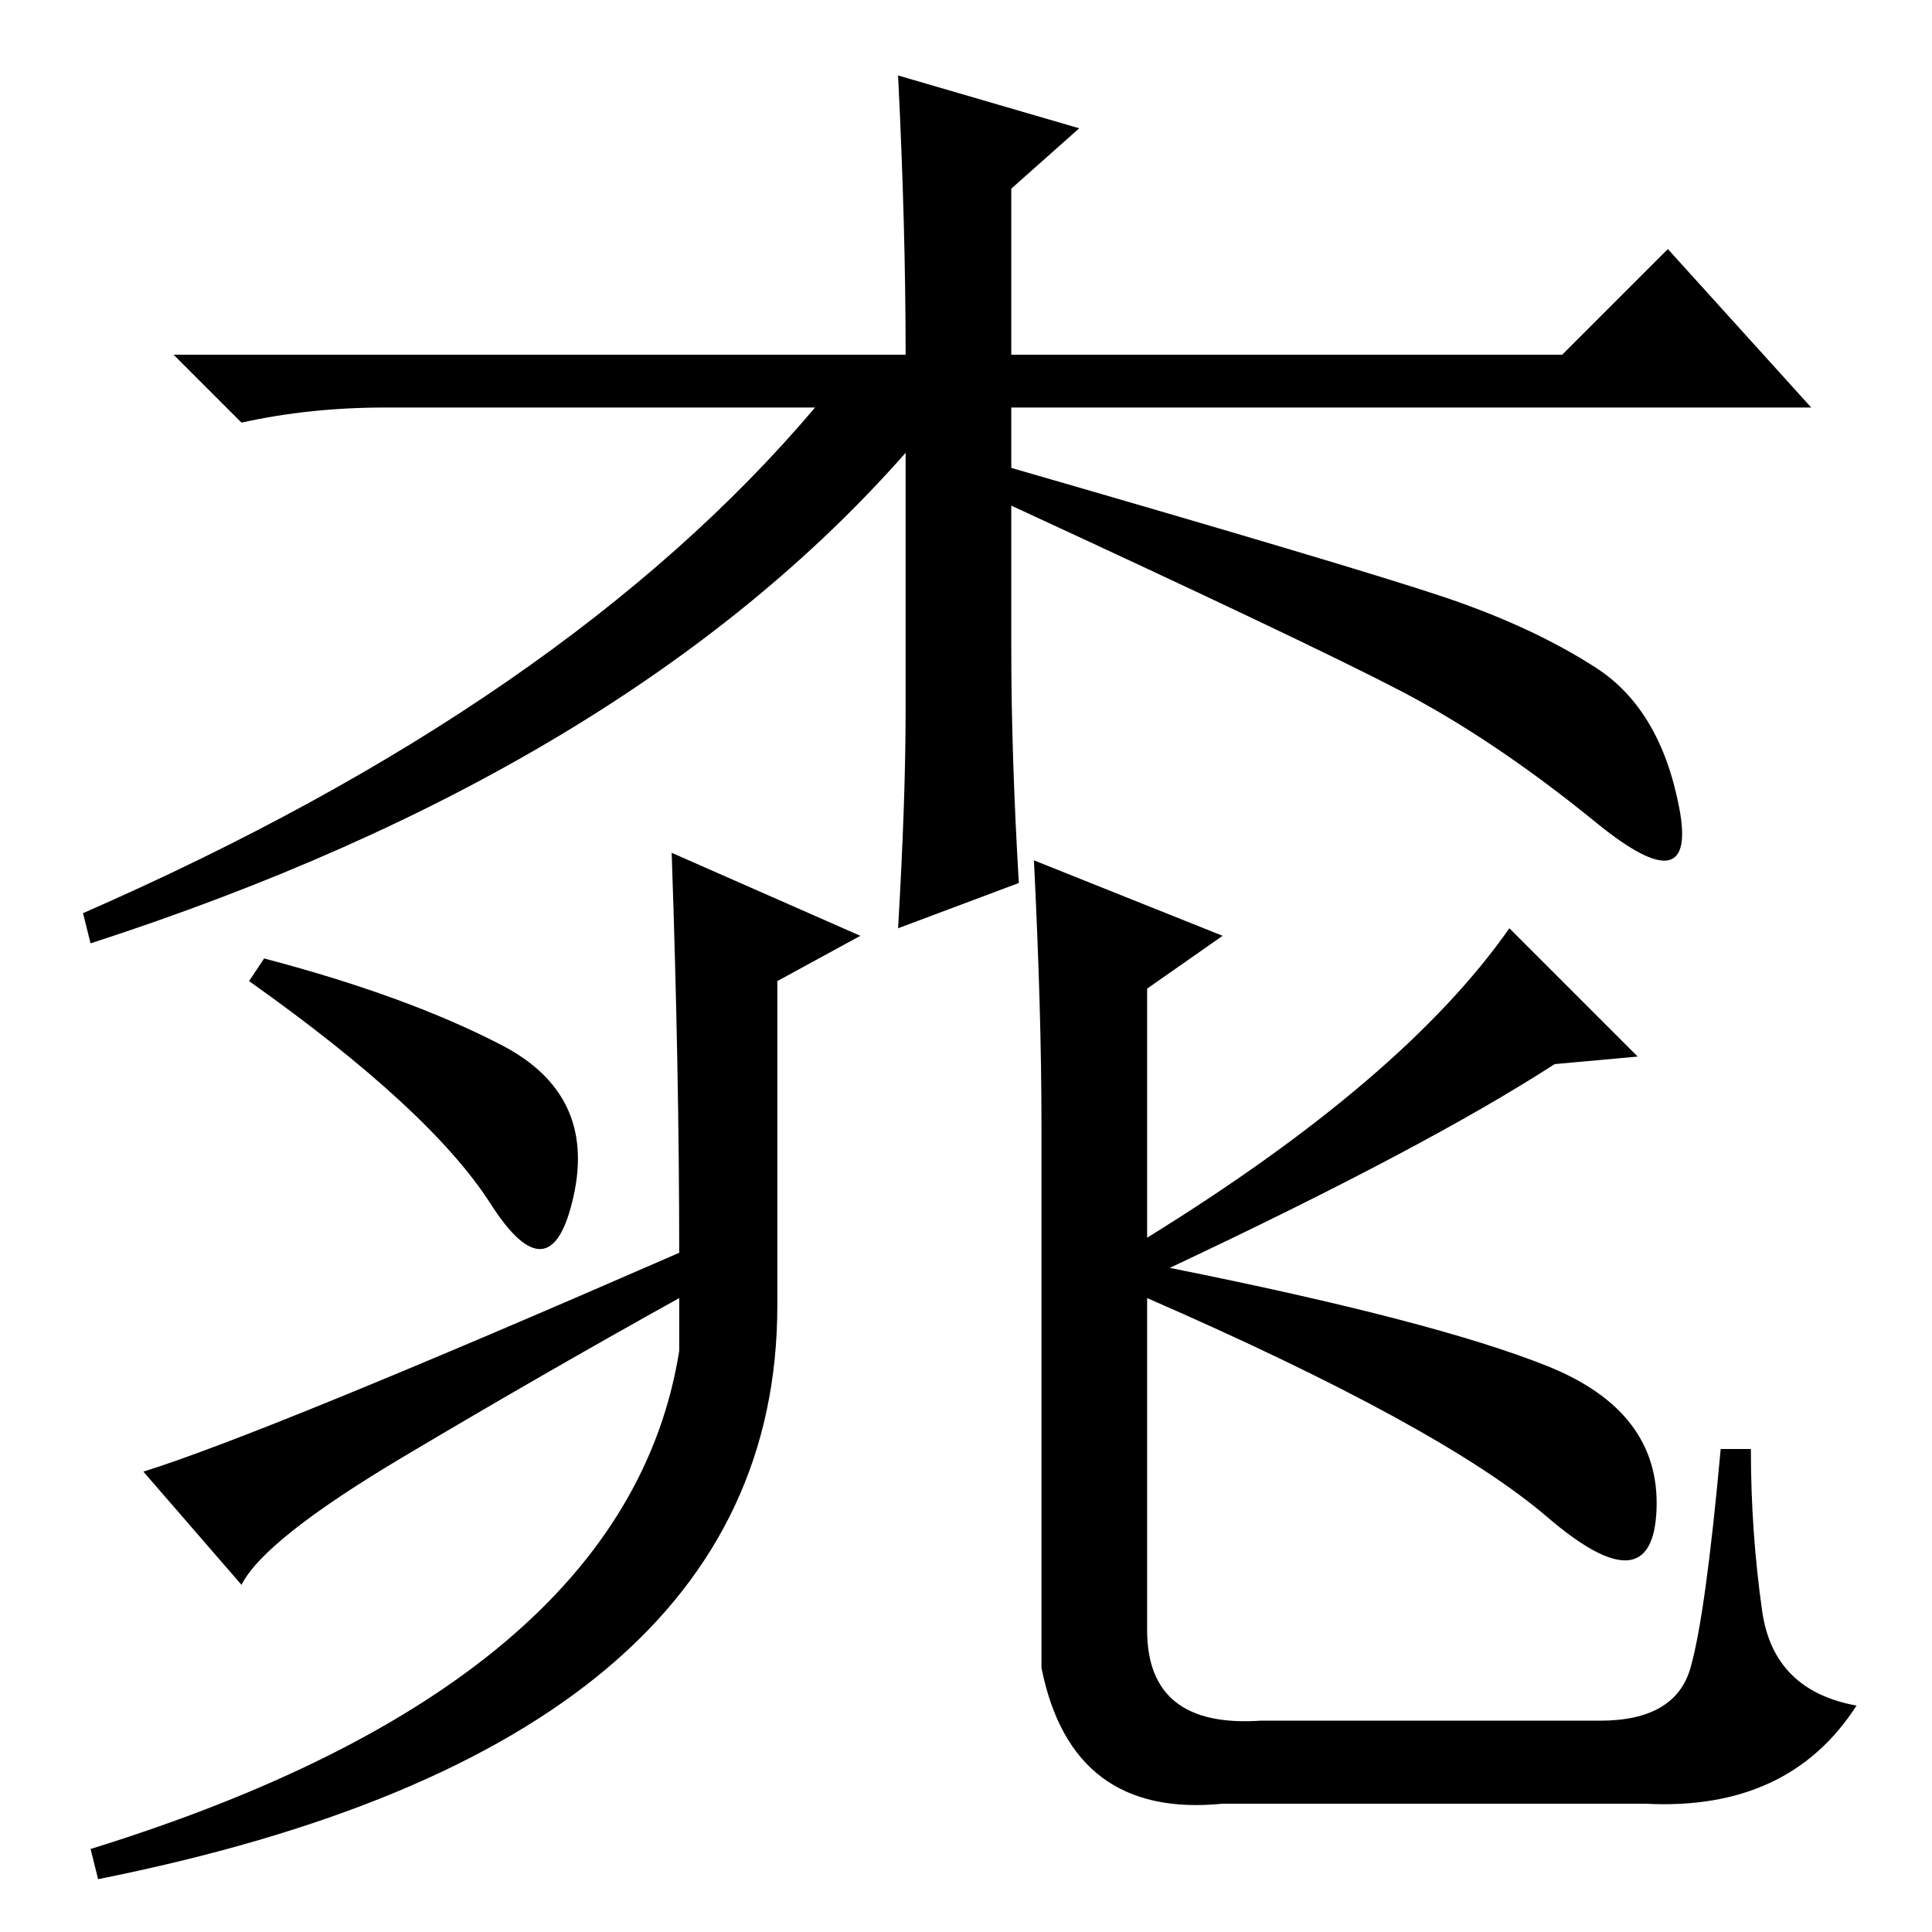 <?xml version="1.0" standalone="no"?>
<!DOCTYPE svg PUBLIC "-//W3C//DTD SVG 1.1//EN" "http://www.w3.org/Graphics/SVG/1.1/DTD/svg11.dtd" >
<svg xmlns="http://www.w3.org/2000/svg" xmlns:xlink="http://www.w3.org/1999/xlink" version="1.1" viewBox="0 -36 256 256">
  <g transform="matrix(1 0 0 -1 0 220)">
   <path fill="currentColor"
d="M134 189v-19q0 -14 1 -31l-16 -6q1 17 1 29v34q-37 -42 -108 -65l-1 4q64 28 97 67h-57q-10 0 -19 -2l-9 9h97q0 17 -1 37l24 -7l-9 -8v-22h73l14 14l19 -21h-97h-9v-8q45 -13 57 -17t20.5 -9.5t11 -18.5t-11 -2t-26 17.5t-51.5 24.5zM89 143l25 -11l-11 -6v-43
q0 -58 -90 -76l-1 4q71 22 78 66v7q-18 -10 -36.5 -21t-21.5 -17l-13 15q16 5 71 29q0 24 -1 53zM66.5 117.5q12.5 -6.5 9.5 -20t-11 -1t-32 29.5l2 3q19 -5 31.5 -11.5zM155 88q35 -7 50 -13t14.5 -19t-14.5 -1t-53 29v-44q0 -13 15 -12h45q10 0 12 7t4 29h4
q0 -11 1.5 -21.5t12.5 -12.5q-9 -14 -28 -13h-56q-20 -2 -24 18v72q0 15 -1 35l25 -10l-10 -7v-33q34 21 48 41l17 -17l-11 -1q-17 -11 -51 -27z" />
  </g>

</svg>
